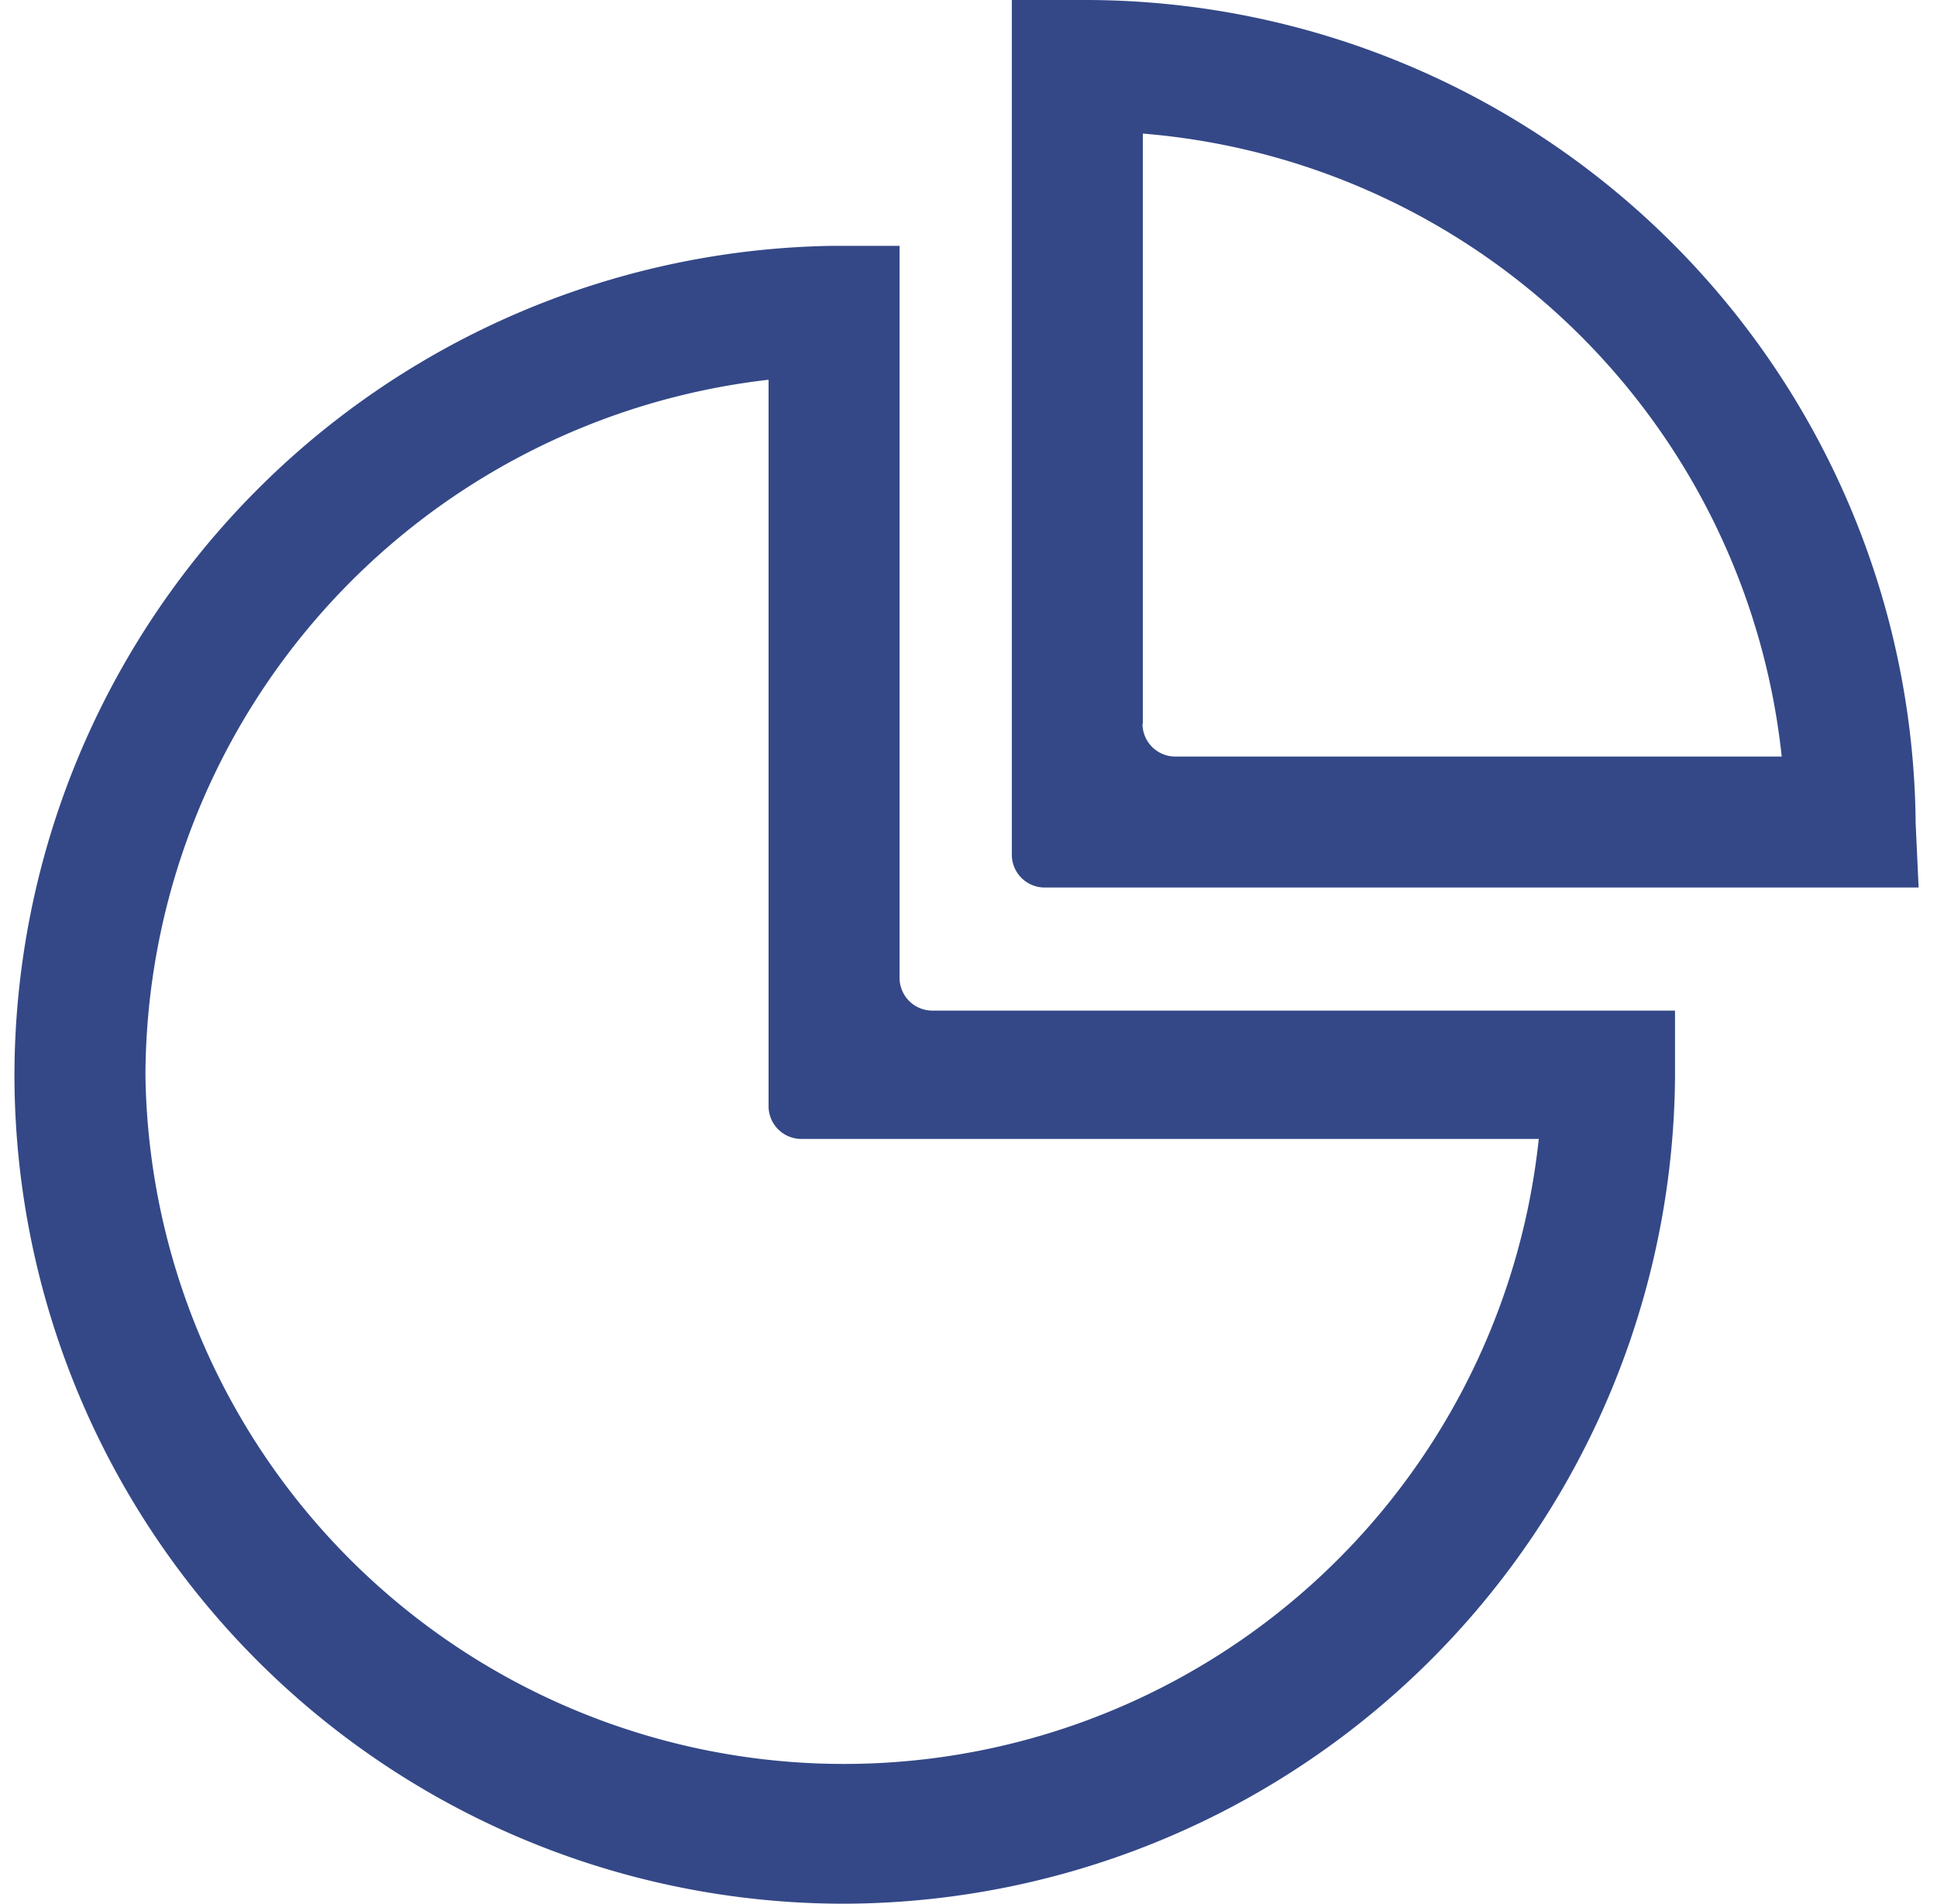 <svg viewBox="0 0 59 58" fill="none" xmlns="http://www.w3.org/2000/svg"><path d="M25.69 58A25.27 25.27 0 01.44 32.75 25.31 25.31 0 0125.36 7.49h2.04v22.3a1 1 0 001 1h22.62v2.04A25.38 25.38 0 0125.7 58zm-2.28-46.43A21.41 21.41 0 004.43 32.75a21.28 21.28 0 0042.44 1.95H24.41a1 1 0 01-1-1V11.57z" fill="#344887"/><path d="M58.44 27.04H31.82a1 1 0 01-1-1V0H33.1a25.3 25.3 0 0125.25 25.09l.09 1.95zM34.8 22.05a1 1 0 001 1h18.47A21.3 21.3 0 0034.81 4.07v17.98z" fill="#344887"/></svg>
